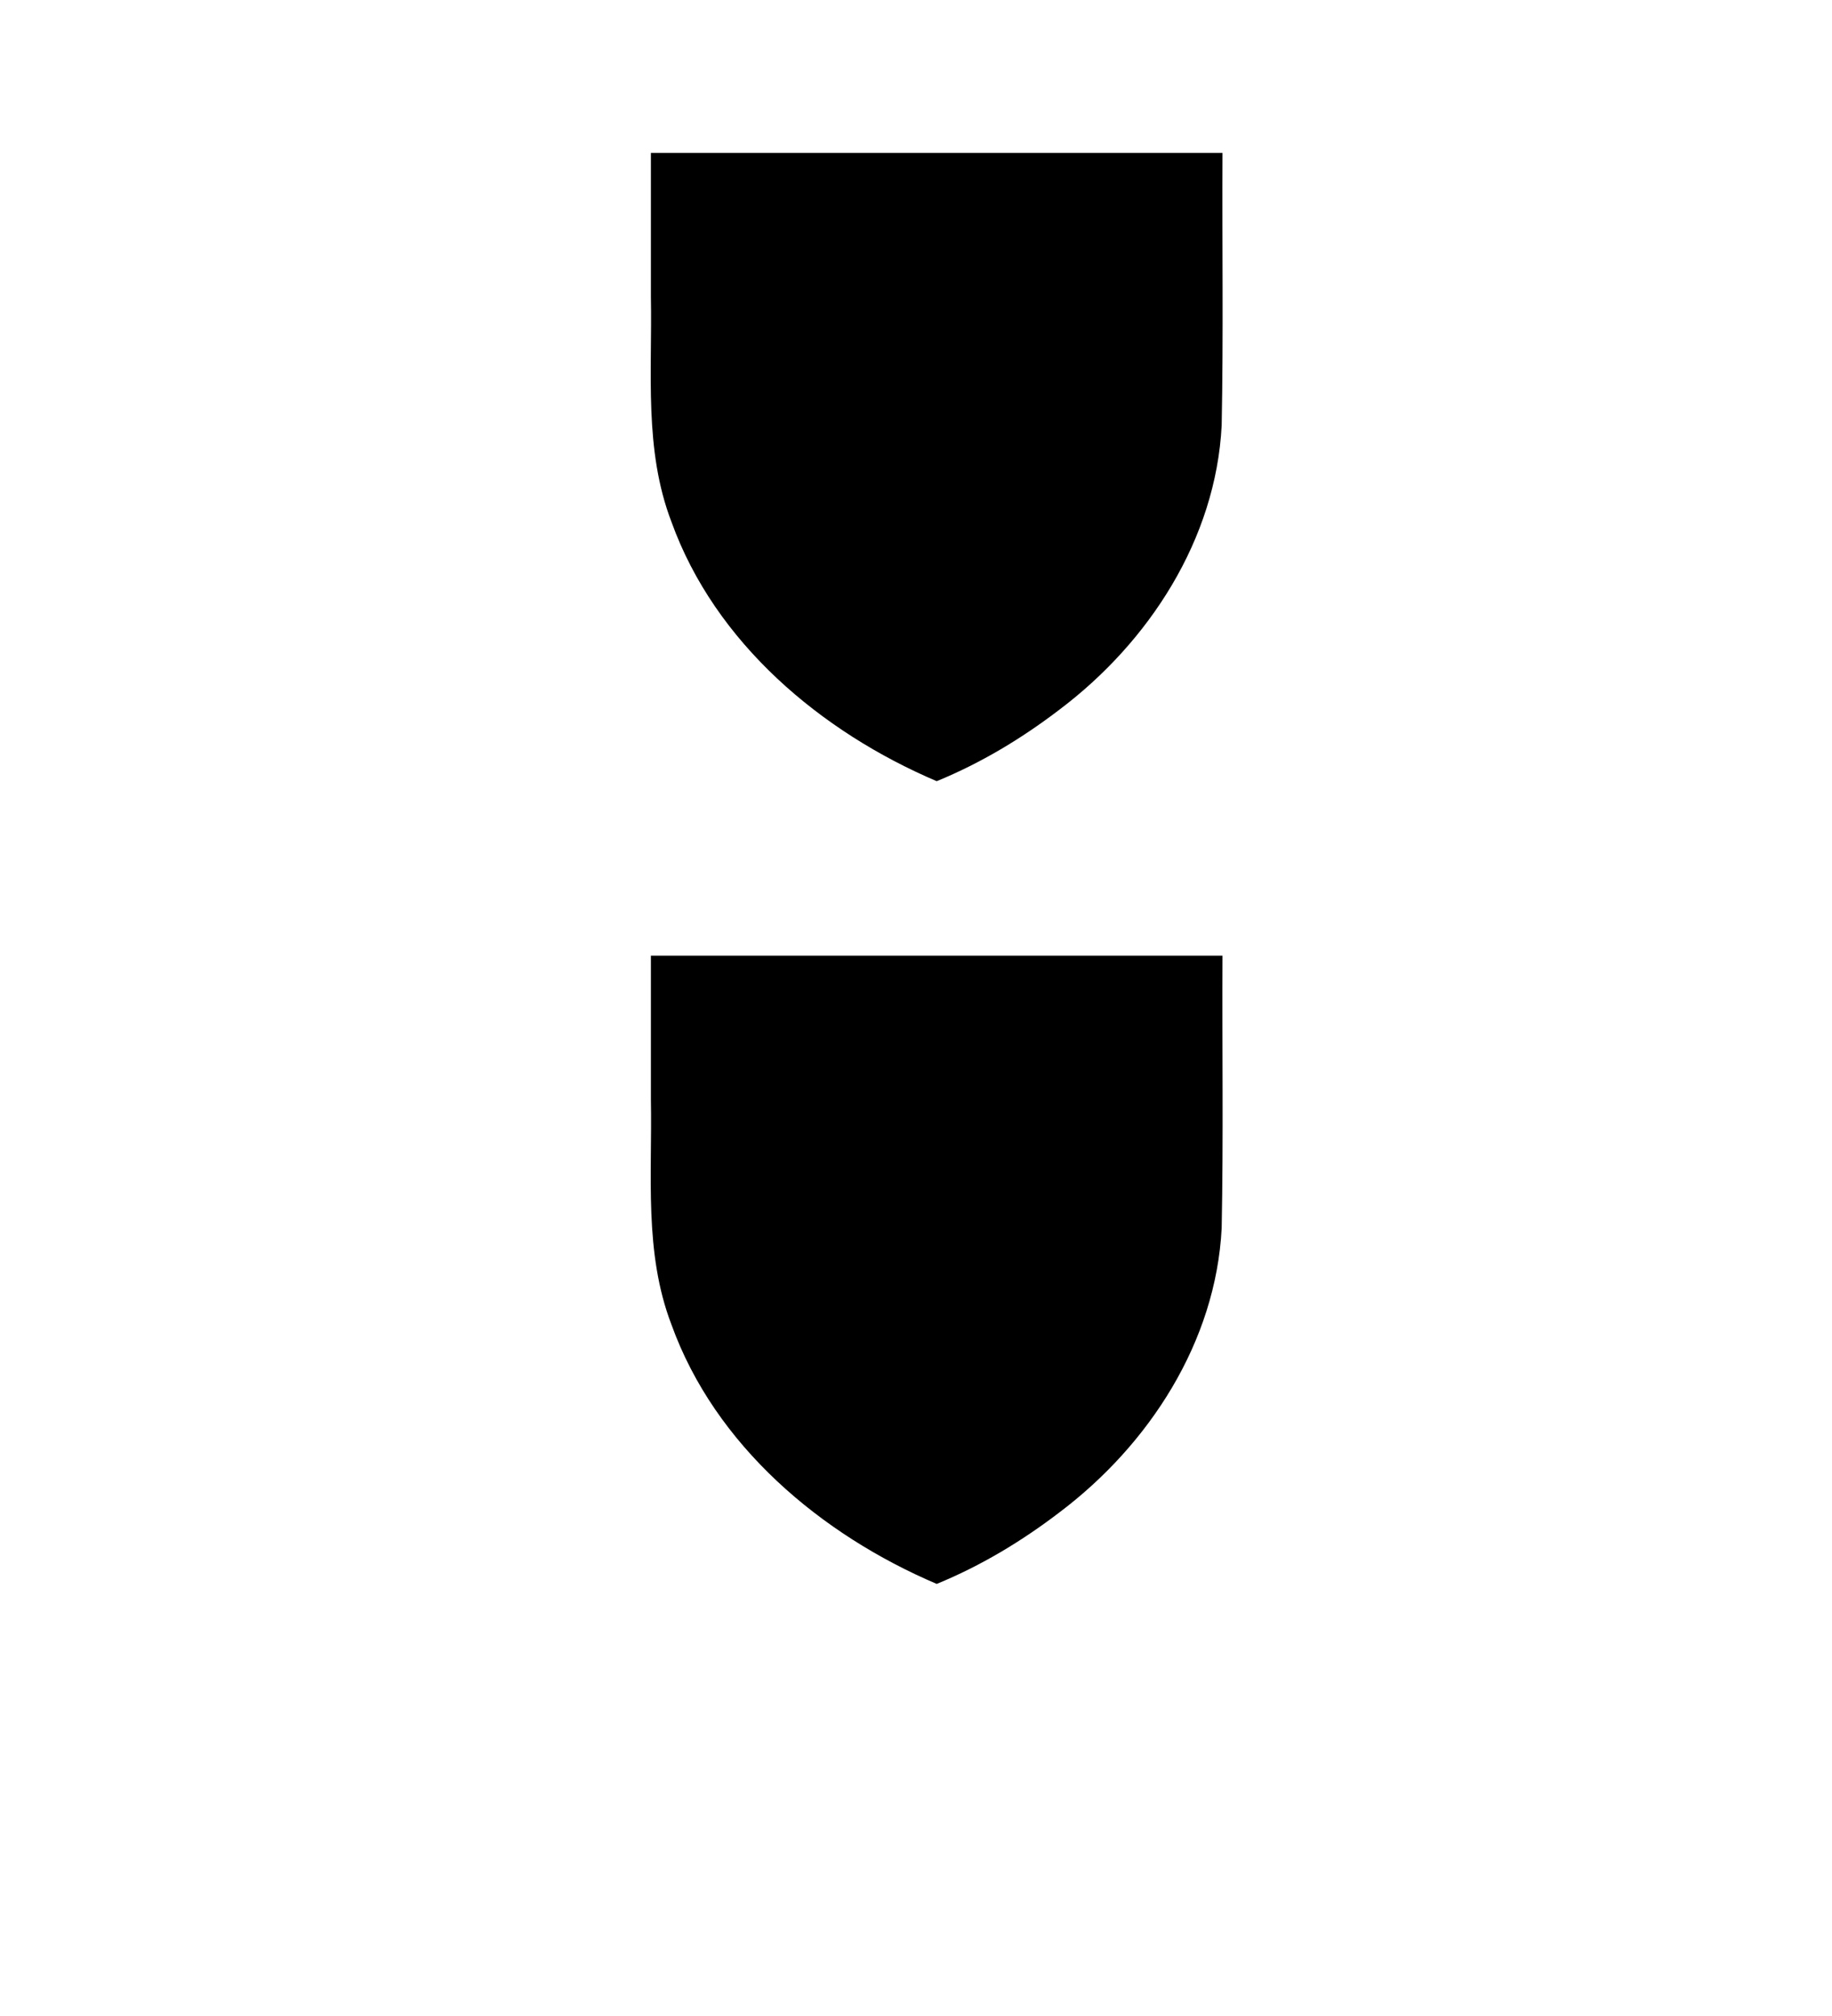 <?xml version="1.0" encoding="UTF-8"?>
<svg version="1.1" viewBox="0 0 100 110" xmlns="http://www.w3.org/2000/svg" xmlns:cc="http://creativecommons.org/ns#" xmlns:dc="http://purl.org/dc/elements/1.1/" xmlns:rdf="http://www.w3.org/1999/02/22-rdf-syntax-ns#" xmlns:xlink="http://www.w3.org/1999/xlink">
 <path id="use1081" d="m66.73 8.335c-0.025 4.958 0.053 9.919-0.045 14.88-0.316 6.21-3.967 11.82-8.848 15.5-2.059 1.575-4.304 2.926-6.706 3.909-6.321-2.691-12.1-7.551-14.48-14.15-1.507-3.929-1.045-8.167-1.122-12.28v-7.85h31.2z"/>
 <use transform="translate(0 43.8)" width="100%" height="100%" xlink:href="#use1081"/>
</svg>
